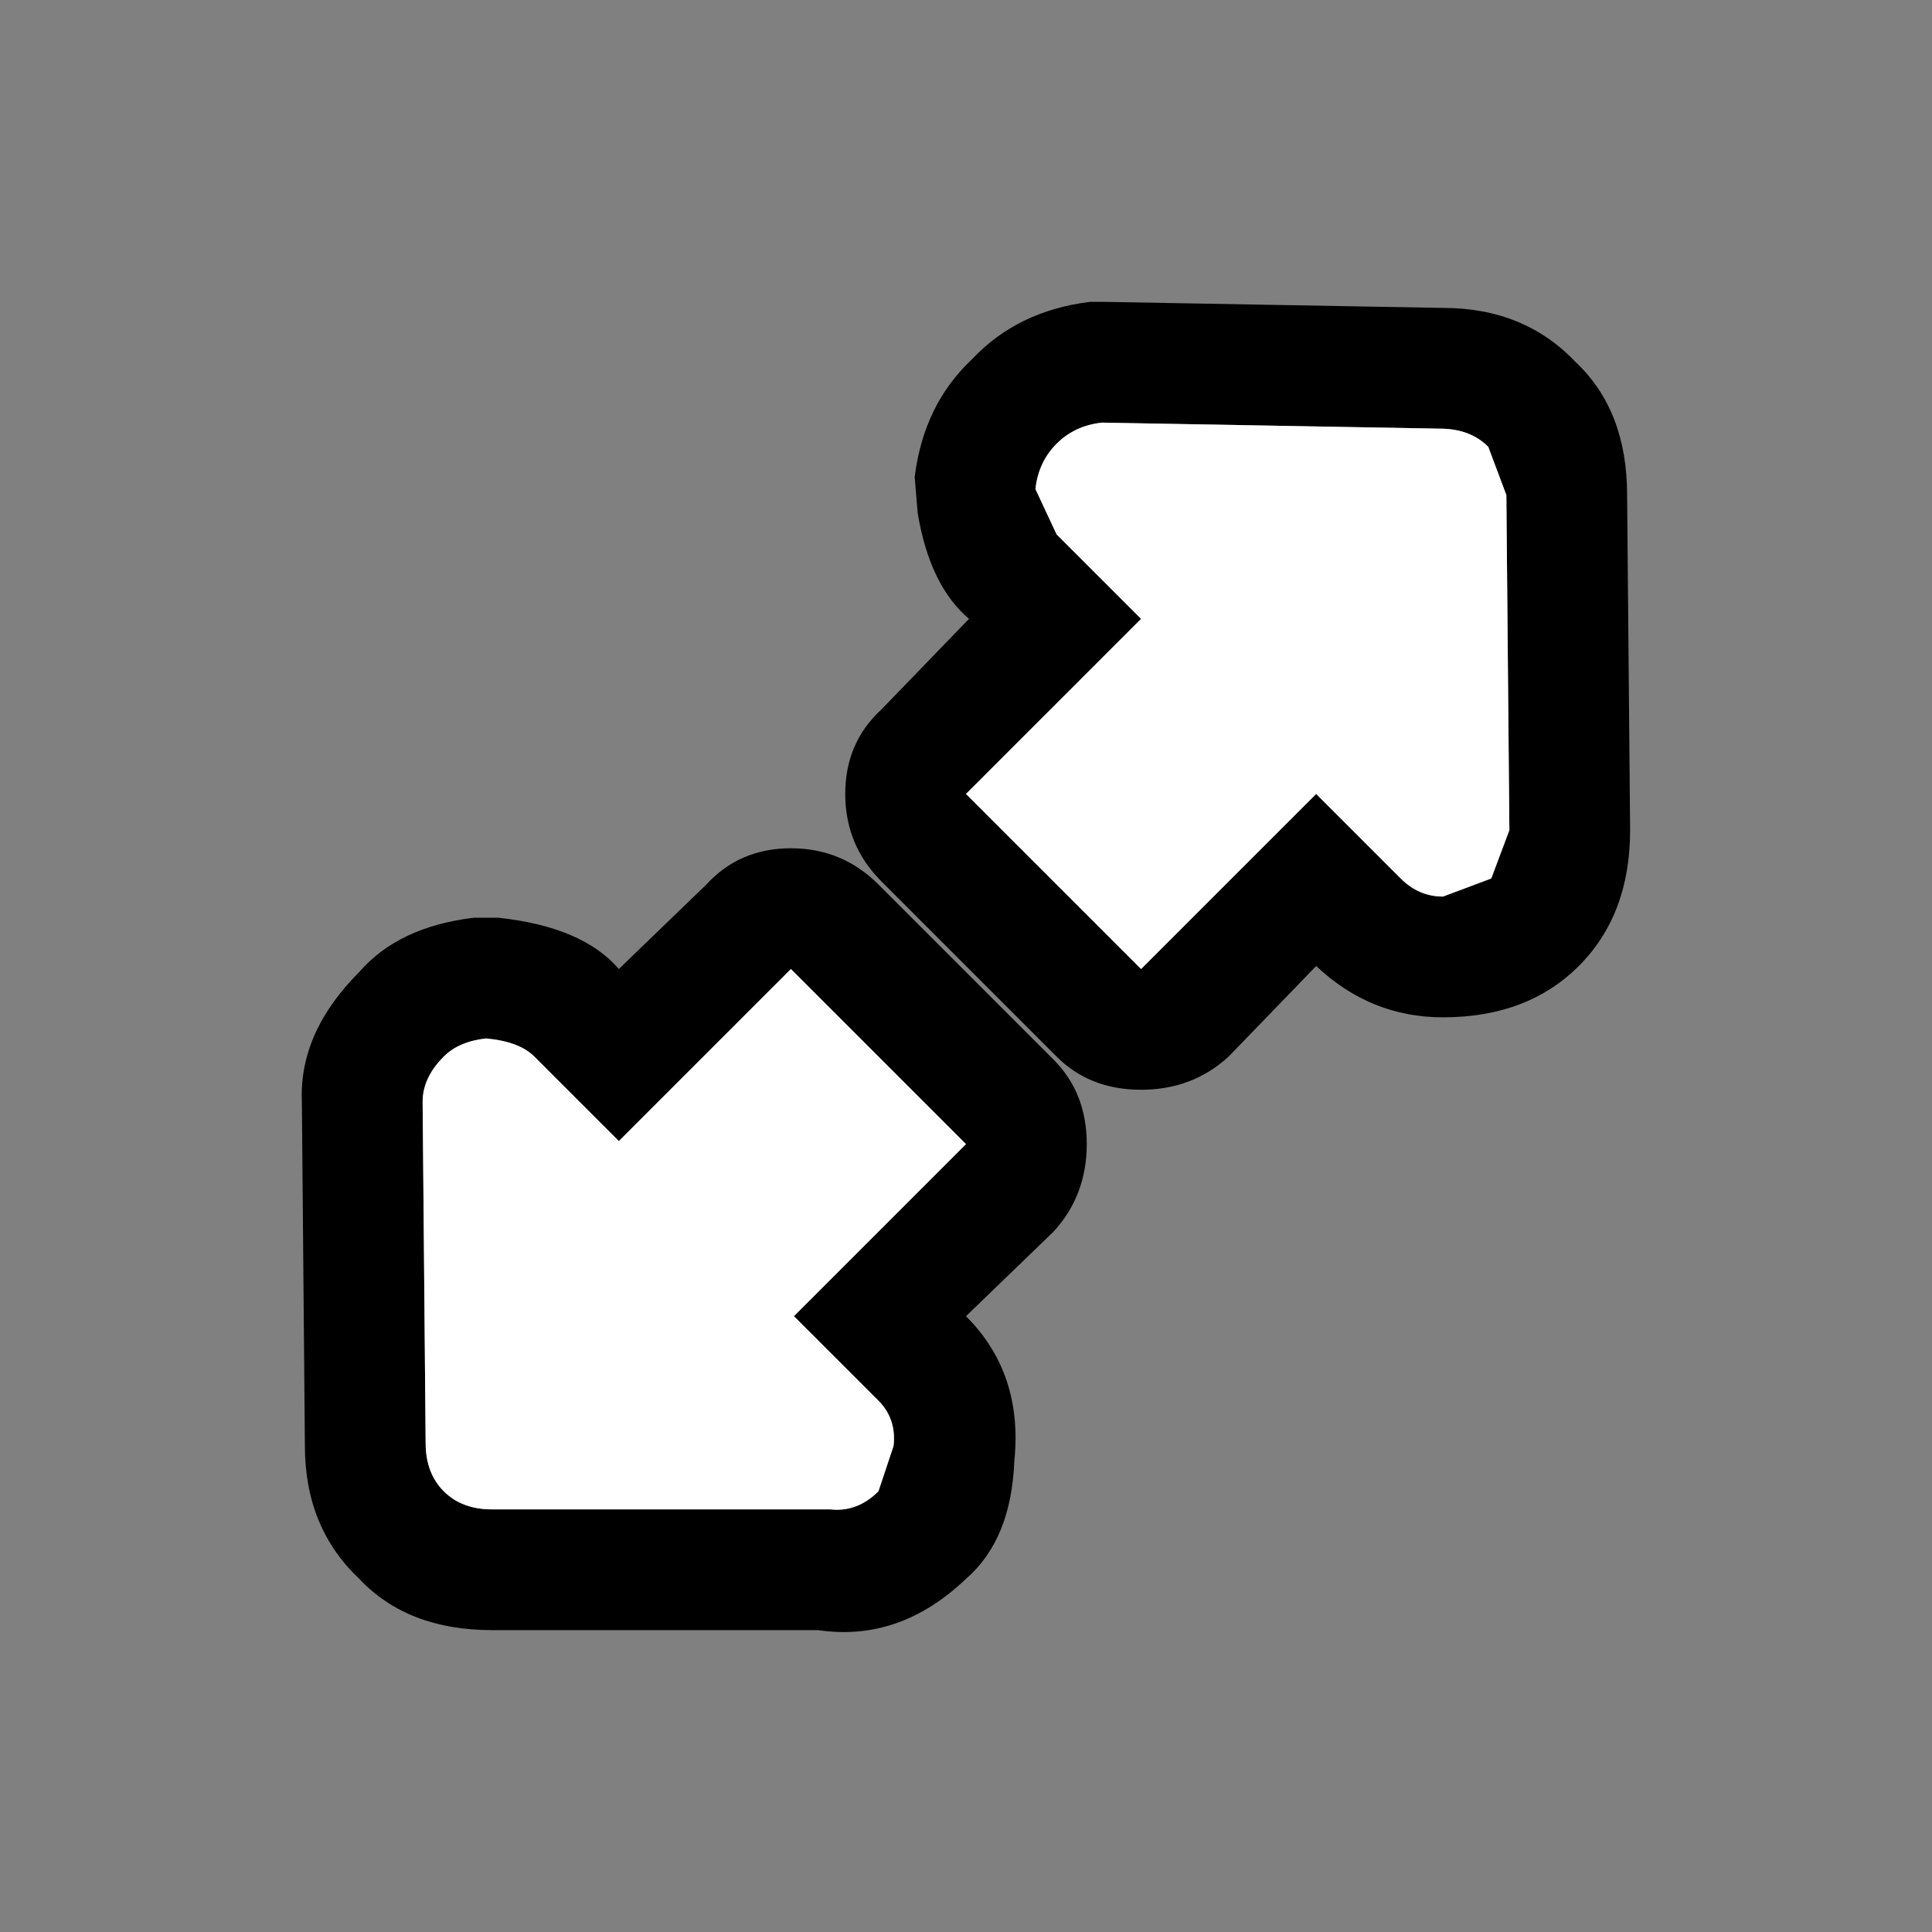 <svg width="32" height="32" xmlns="http://www.w3.org/2000/svg" xmlns:xlink="http://www.w3.org/1999/xlink">
  <rect width="100%" height="100%" fill="#808080" stroke="none"/>
  <defs/>
  <g>
    <path stroke="none" fill="#000000" d="M18.3 5 L23.9 5.1 Q25.25 5.1 26.1 6 26.95 6.8 26.95 8.2 L27 13.75 Q27 15.15 26.15 16 25.3 16.85 23.9 16.85 22.7 16.85 21.8 16 L20.35 17.5 Q19.75 18.05 18.9 18.05 18.05 18.05 17.5 17.5 L14.6 14.6 Q14 14 14 13.15 14 12.3 14.6 11.75 L16.05 10.25 Q15.4 9.7 15.2 8.5 L15.15 7.9 Q15.3 6.7 16.1 5.95 16.85 5.15 18.05 5 L18.3 5 M18.9 10.25 L16 13.15 18.9 16.05 21.8 13.15 23.2 14.55 Q23.5 14.85 23.9 14.85 L24.7 14.55 25 13.75 24.95 8.2 24.65 7.4 Q24.35 7.1 23.85 7.1 L18.25 7 Q17.8 7.05 17.5 7.35 17.2 7.65 17.15 8.1 L17.5 8.85 18.9 10.25 M8.25 15.2 Q9.65 15.35 10.25 16.05 L11.7 14.65 Q12.25 14.05 13.1 14.05 13.95 14.05 14.55 14.65 L17.45 17.55 Q18 18.1 18 18.95 18 19.8 17.45 20.4 L16 21.8 Q16.95 22.75 16.8 24.2 16.75 25.5 16 26.15 14.9 27.2 13.55 27 L8.15 27 Q6.75 27 5.95 26.15 5.05 25.3 5.05 23.95 L5 18.25 Q4.95 17.1 5.95 16.1 6.6 15.35 7.85 15.2 L8.25 15.2 M10.25 18.9 L8.85 17.5 Q8.6 17.25 8.05 17.2 7.6 17.25 7.35 17.5 7 17.85 7 18.25 L7.05 23.9 Q7.05 24.4 7.35 24.7 7.65 25 8.15 25 L13.75 25 Q14.2 25.05 14.55 24.7 L14.8 23.95 Q14.85 23.5 14.55 23.2 L13.15 21.8 16 18.95 13.1 16.05 10.25 18.9"/>
    <path stroke="none" fill="#FFFFFF" d="M10.25 18.9 L13.1 16.05 16 18.95 13.15 21.8 14.55 23.2 Q14.85 23.5 14.8 23.95 L14.55 24.7 Q14.2 25.05 13.75 25 L8.15 25 Q7.65 25 7.35 24.7 7.05 24.4 7.05 23.9 L7 18.25 Q7 17.85 7.35 17.5 7.6 17.25 8.05 17.2 8.6 17.25 8.85 17.5 L10.25 18.9 M18.9 10.25 L17.5 8.85 17.15 8.1 Q17.2 7.65 17.5 7.35 17.8 7.05 18.25 7 L23.85 7.1 Q24.35 7.1 24.65 7.4 L24.95 8.2 25 13.75 24.7 14.55 23.9 14.85 Q23.5 14.85 23.2 14.55 L21.8 13.15 18.9 16.05 16 13.15 18.9 10.25"/>
  </g>
</svg>